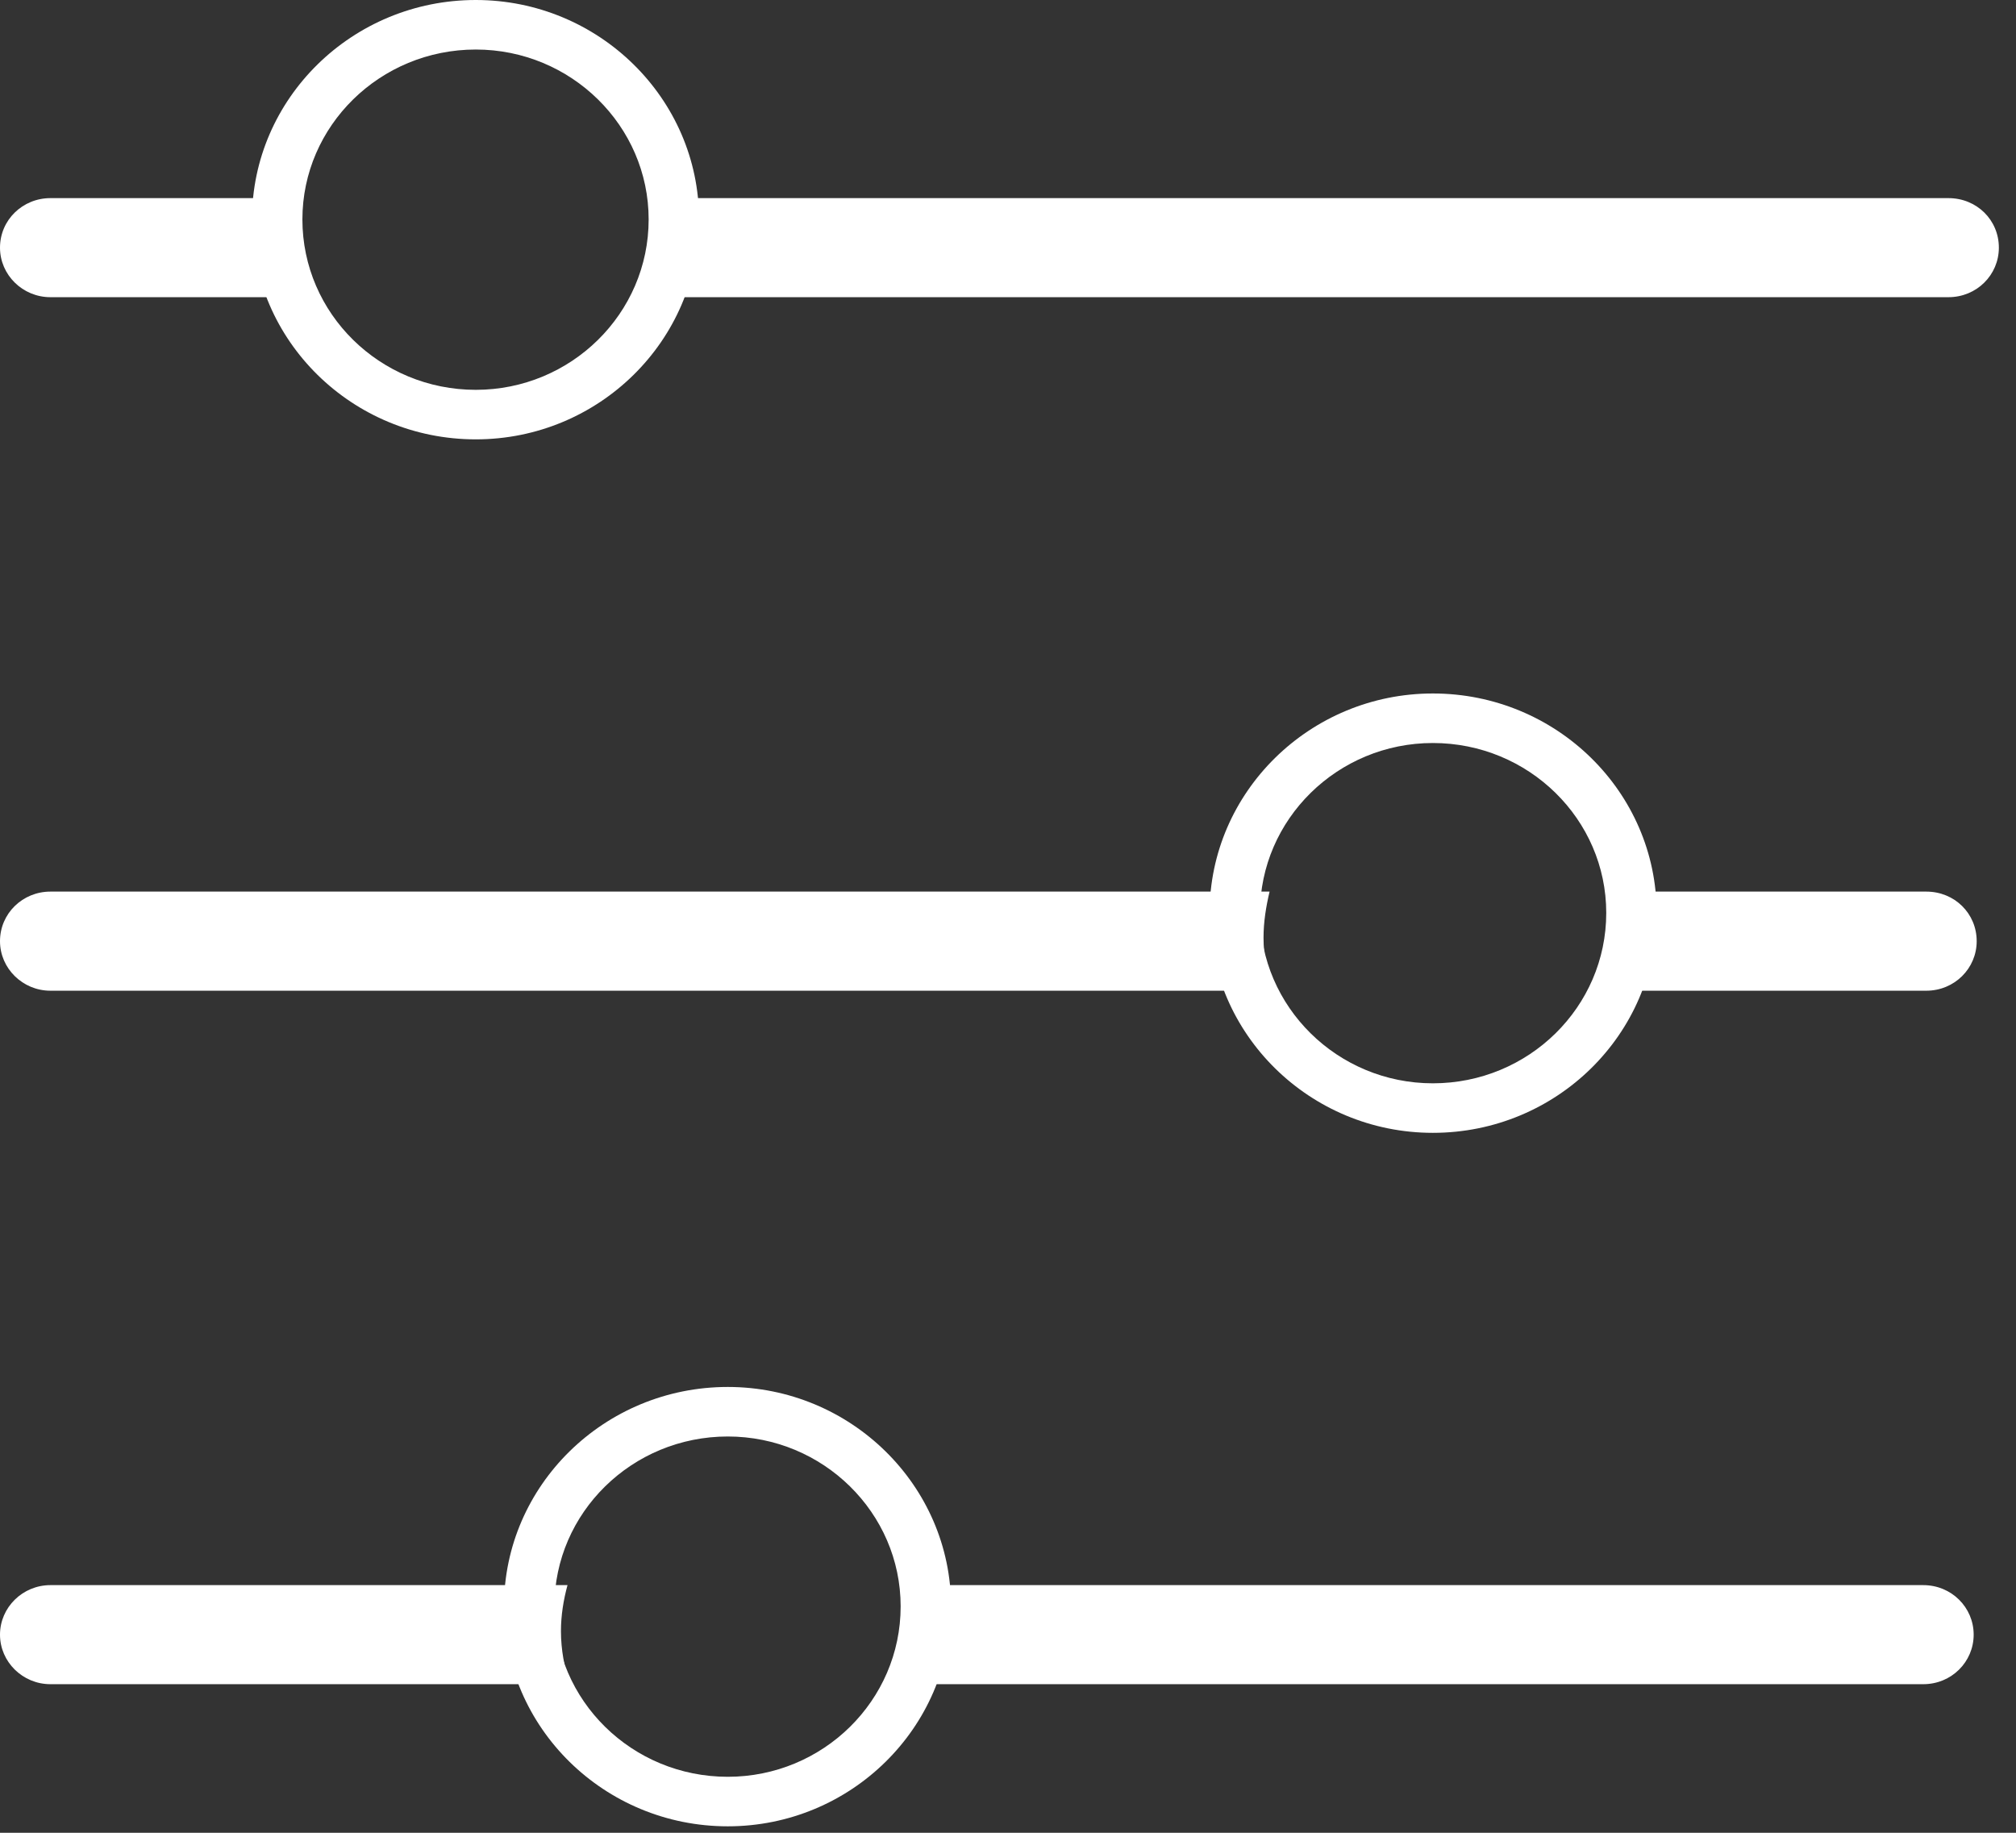 <?xml version="1.0" encoding="UTF-8" standalone="no"?>
<svg width="44px" height="40px" viewBox="0 0 44 40" version="1.1" xmlns="http://www.w3.org/2000/svg" xmlns:xlink="http://www.w3.org/1999/xlink" xmlns:sketch="http://www.bohemiancoding.com/sketch/ns">
    <rect x="0" y="0" width="44" height="40" fill="#333333" stroke="none"/>
    <!-- Generator: Sketch 3.3.1 (12005) - http://www.bohemiancoding.com/sketch -->
    <title>ico_header_filter</title>
    <desc>Created with Sketch.</desc>
    <defs></defs>
    <g id="Sauvignon" stroke="none" stroke-width="1" fill="none" fill-rule="evenodd" sketch:type="MSPage">
        <g id="Product-List-Active-Filters" sketch:type="MSArtboardGroup" transform="translate(-566, -61)" fill="#FFFFFF">
            <g id="header-nav" sketch:type="MSLayerGroup" transform="translate(0, 36)">
                <g id="filter" transform="translate(566, 25)" sketch:type="MSShapeGroup">
                    <path d="M14.476,5.33 C14.476,5.73 14.41,6.119 14.3,6.486 L42.526,6.486 C43.142,6.486 43.626,6 43.626,5.405 C43.626,4.8 43.142,4.324 42.526,4.324 L14.344,4.324 C14.421,4.649 14.476,4.984 14.476,5.33" id="Fill-269"></path>
                    <path d="M6.193,5.33 C6.193,4.984 6.248,4.649 6.336,4.324 L1.1,4.324 C0.495,4.324 0,4.8 0,5.405 C0,6 0.495,6.486 1.1,6.486 L6.38,6.486 C6.27,6.119 6.193,5.73 6.193,5.33" id="Fill-270"></path>
                    <path d="M35.376,20.465 C35.376,20.865 35.299,21.254 35.2,21.622 L42.042,21.622 C42.658,21.622 43.142,21.135 43.142,20.541 C43.142,19.935 42.658,19.459 42.042,19.459 L35.233,19.459 C35.321,19.784 35.376,20.119 35.376,20.465" id="Fill-271"></path>
                    <path d="M27.577,20.465 C27.577,20.119 27.632,19.784 27.709,19.459 L1.1,19.459 C0.495,19.459 0,19.935 0,20.541 C0,21.135 0.495,21.622 1.1,21.622 L27.753,21.622 C27.654,21.254 27.577,20.865 27.577,20.465" id="Fill-272"></path>
                    <path d="M19.976,35.6 C19.976,36.011 19.91,36.389 19.8,36.757 L41.976,36.757 C42.592,36.757 43.076,36.27 43.076,35.676 C43.076,35.081 42.592,34.595 41.976,34.595 L19.844,34.595 C19.921,34.919 19.976,35.254 19.976,35.6" id="Fill-273"></path>
                    <path d="M12.243,35.6 C12.243,35.254 12.298,34.919 12.386,34.595 L1.1,34.595 C0.495,34.595 0,35.081 0,35.676 C0,36.27 0.495,36.757 1.1,36.757 L12.43,36.757 C12.32,36.389 12.243,36.011 12.243,35.6" id="Fill-274"></path>
                    <path d="M10.384,1.081 C8.294,1.081 6.6,2.746 6.6,4.789 C6.6,6.843 8.294,8.508 10.384,8.508 C12.463,8.508 14.157,6.843 14.157,4.789 C14.157,2.746 12.463,1.081 10.384,1.081 L10.384,1.081 Z M10.384,9.589 C7.689,9.589 5.5,7.438 5.5,4.789 C5.5,2.151 7.689,0 10.384,0 C13.068,0 15.257,2.151 15.257,4.789 C15.257,7.438 13.068,9.589 10.384,9.589 L10.384,9.589 Z" id="Fill-275"></path>
                    <path d="M31.273,16.216 C29.194,16.216 27.5,17.881 27.5,19.924 C27.5,21.978 29.194,23.643 31.273,23.643 C33.363,23.643 35.057,21.978 35.057,19.924 C35.057,17.881 33.363,16.216 31.273,16.216 L31.273,16.216 Z M31.273,24.724 C28.589,24.724 26.4,22.573 26.4,19.924 C26.4,17.286 28.589,15.135 31.273,15.135 C33.968,15.135 36.157,17.286 36.157,19.924 C36.157,22.573 33.968,24.724 31.273,24.724 L31.273,24.724 Z" id="Fill-276"></path>
                    <path d="M15.884,31.351 C13.794,31.351 12.1,33.016 12.1,35.059 C12.1,37.114 13.794,38.778 15.884,38.778 C17.963,38.778 19.657,37.114 19.657,35.059 C19.657,33.016 17.963,31.351 15.884,31.351 L15.884,31.351 Z M15.884,39.859 C13.189,39.859 11,37.708 11,35.059 C11,32.422 13.189,30.27 15.884,30.27 C18.568,30.27 20.757,32.422 20.757,35.059 C20.757,37.708 18.568,39.859 15.884,39.859 L15.884,39.859 Z" id="Fill-277"></path>
                </g>
            </g>
        </g>
    </g>
</svg>
